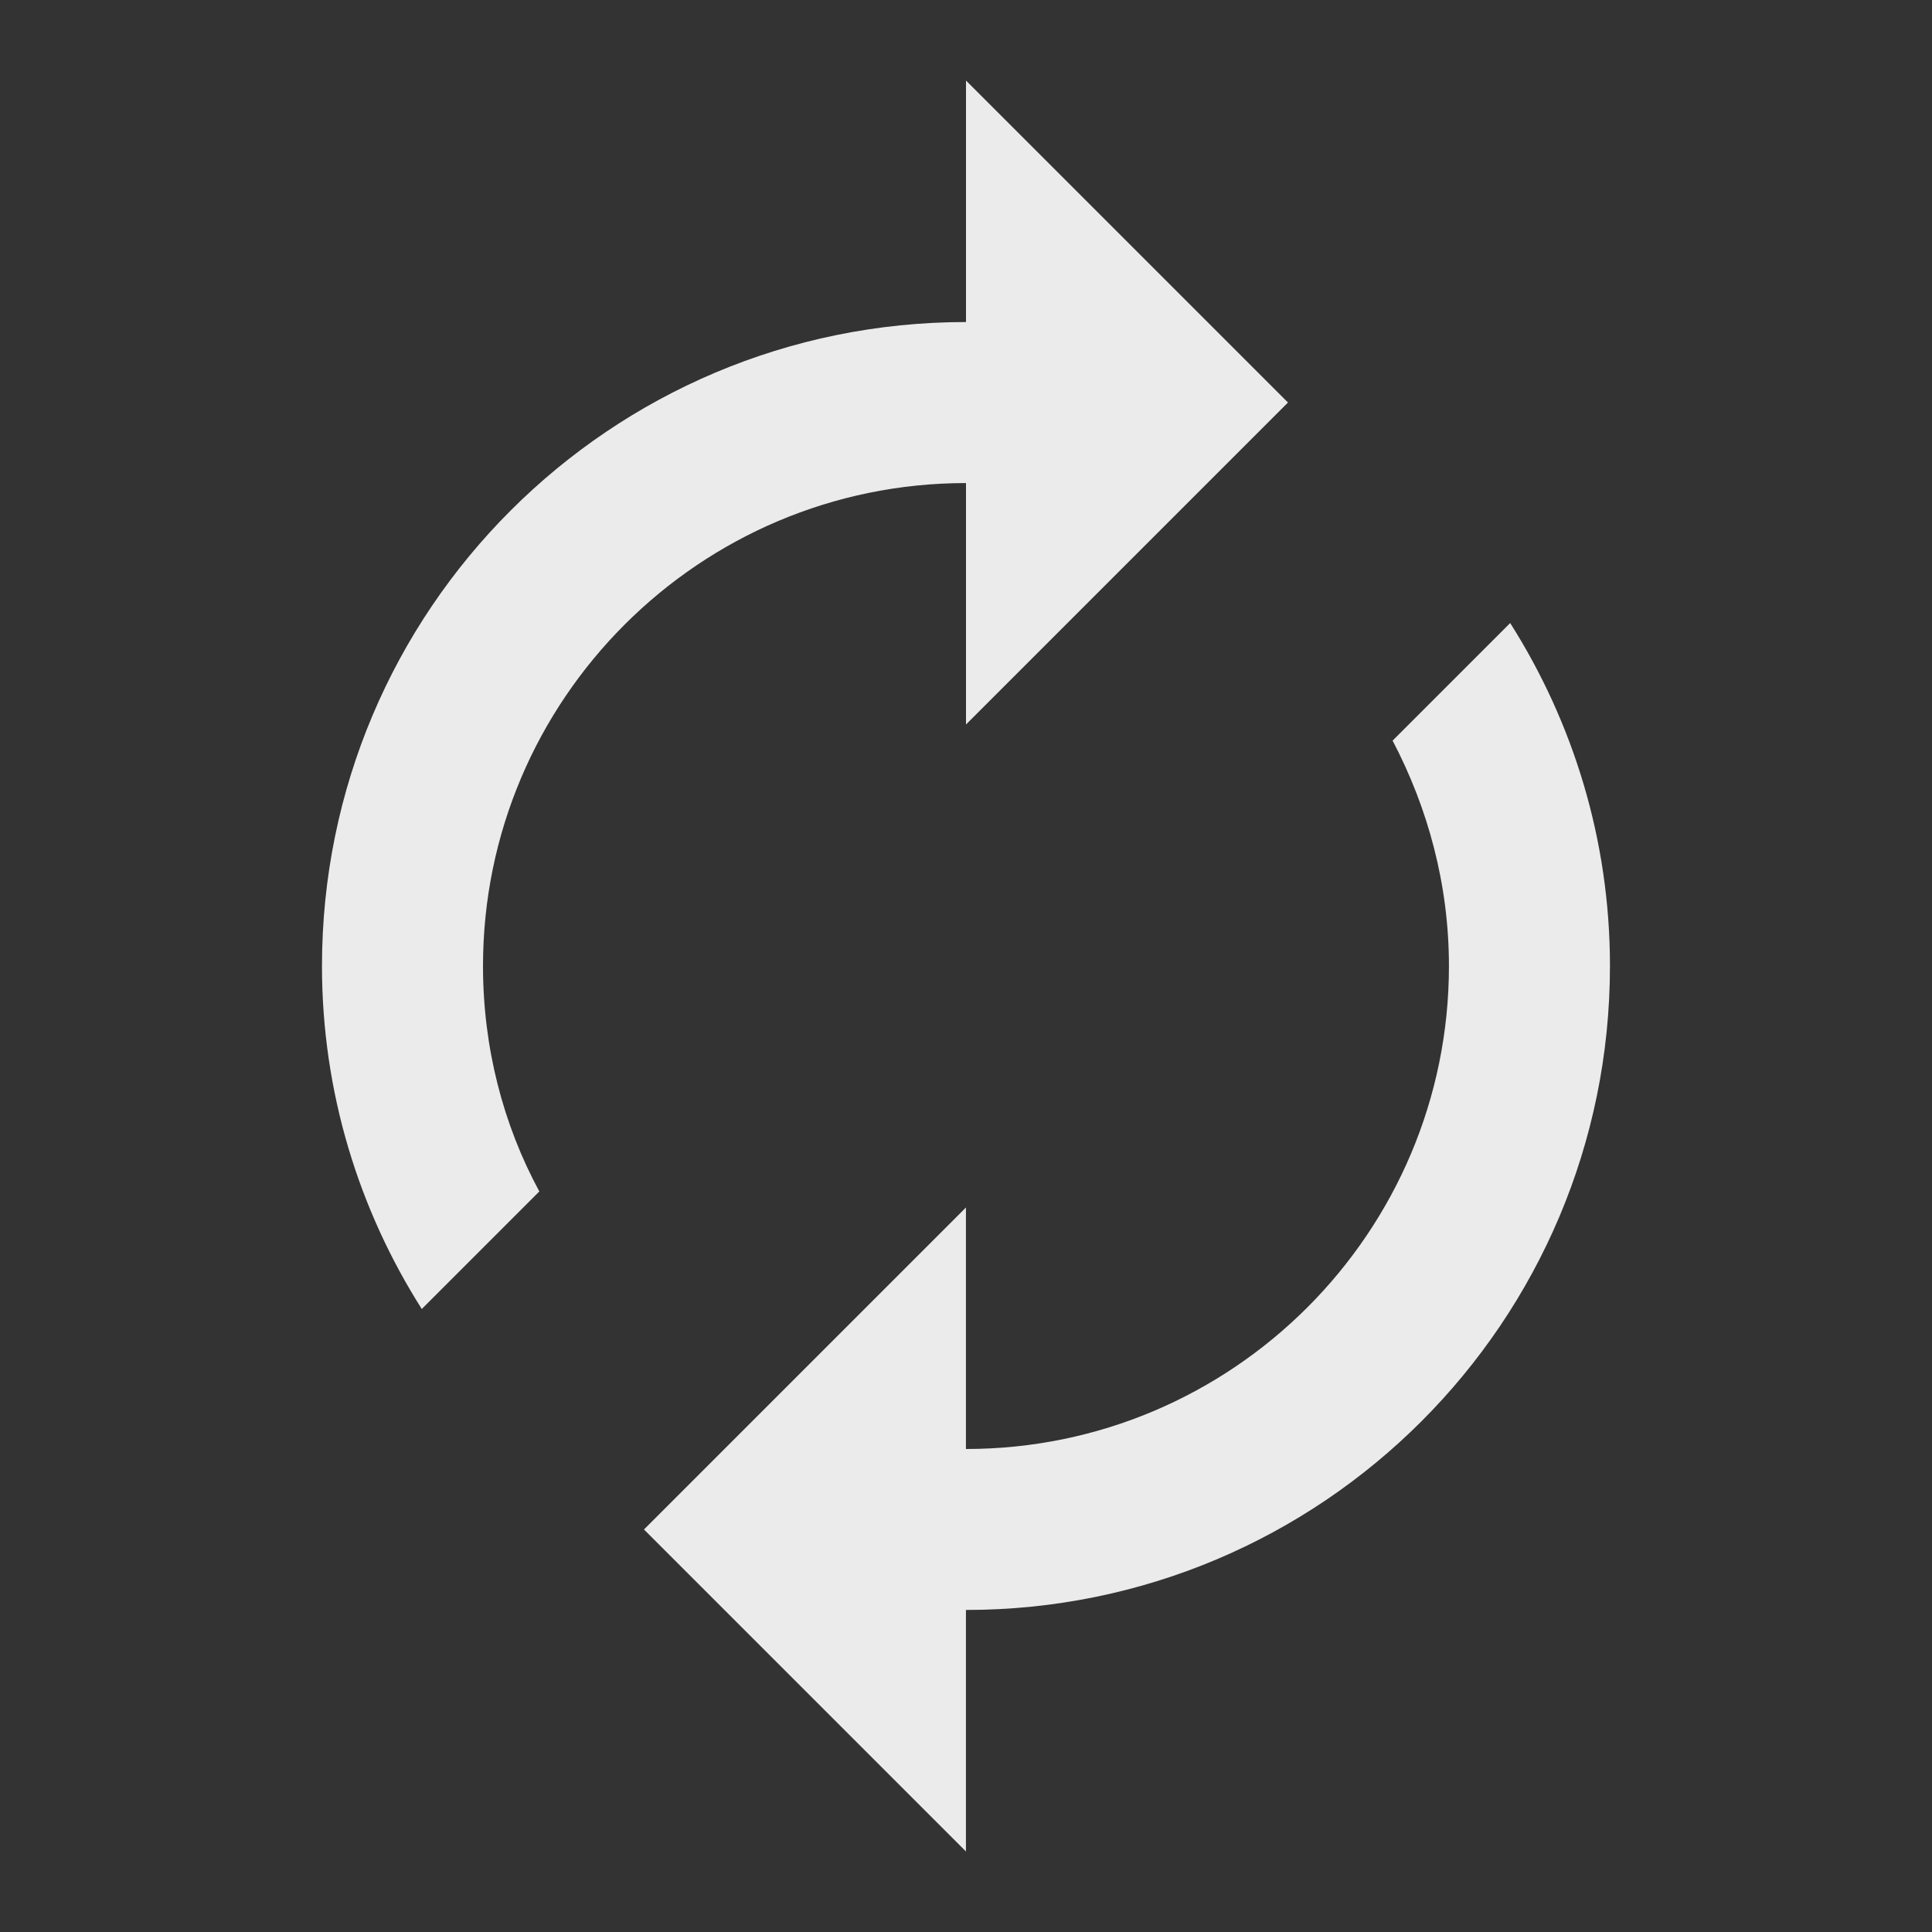 <!-- Generated by IcoMoon.io -->
<svg version="1.1" xmlns="http://www.w3.org/2000/svg" width="32" height="32" viewBox="0 0 32 32">
<rect x="0" y="0" width="32" height="32" fill="#333333" stroke="none"/>
<title>mt-autorenew</title>
<path fill="#ebebeb" d="M16 8v4l5.333-5.333-5.333-5.333v4c-5.893 0-10.667 4.773-10.667 10.667 0 2.093 0.613 4.040 1.653 5.68l1.947-1.947c-0.6-1.107-0.933-2.387-0.933-3.733 0-4.413 3.587-8 8-8v0zM25.013 10.32l-1.947 1.947c0.587 1.12 0.933 2.387 0.933 3.733 0 4.413-3.587 8-8 8v-4l-5.333 5.333 5.333 5.333v-4c5.893 0 10.667-4.773 10.667-10.667 0-2.093-0.613-4.040-1.653-5.68v0z"></path>
</svg>
